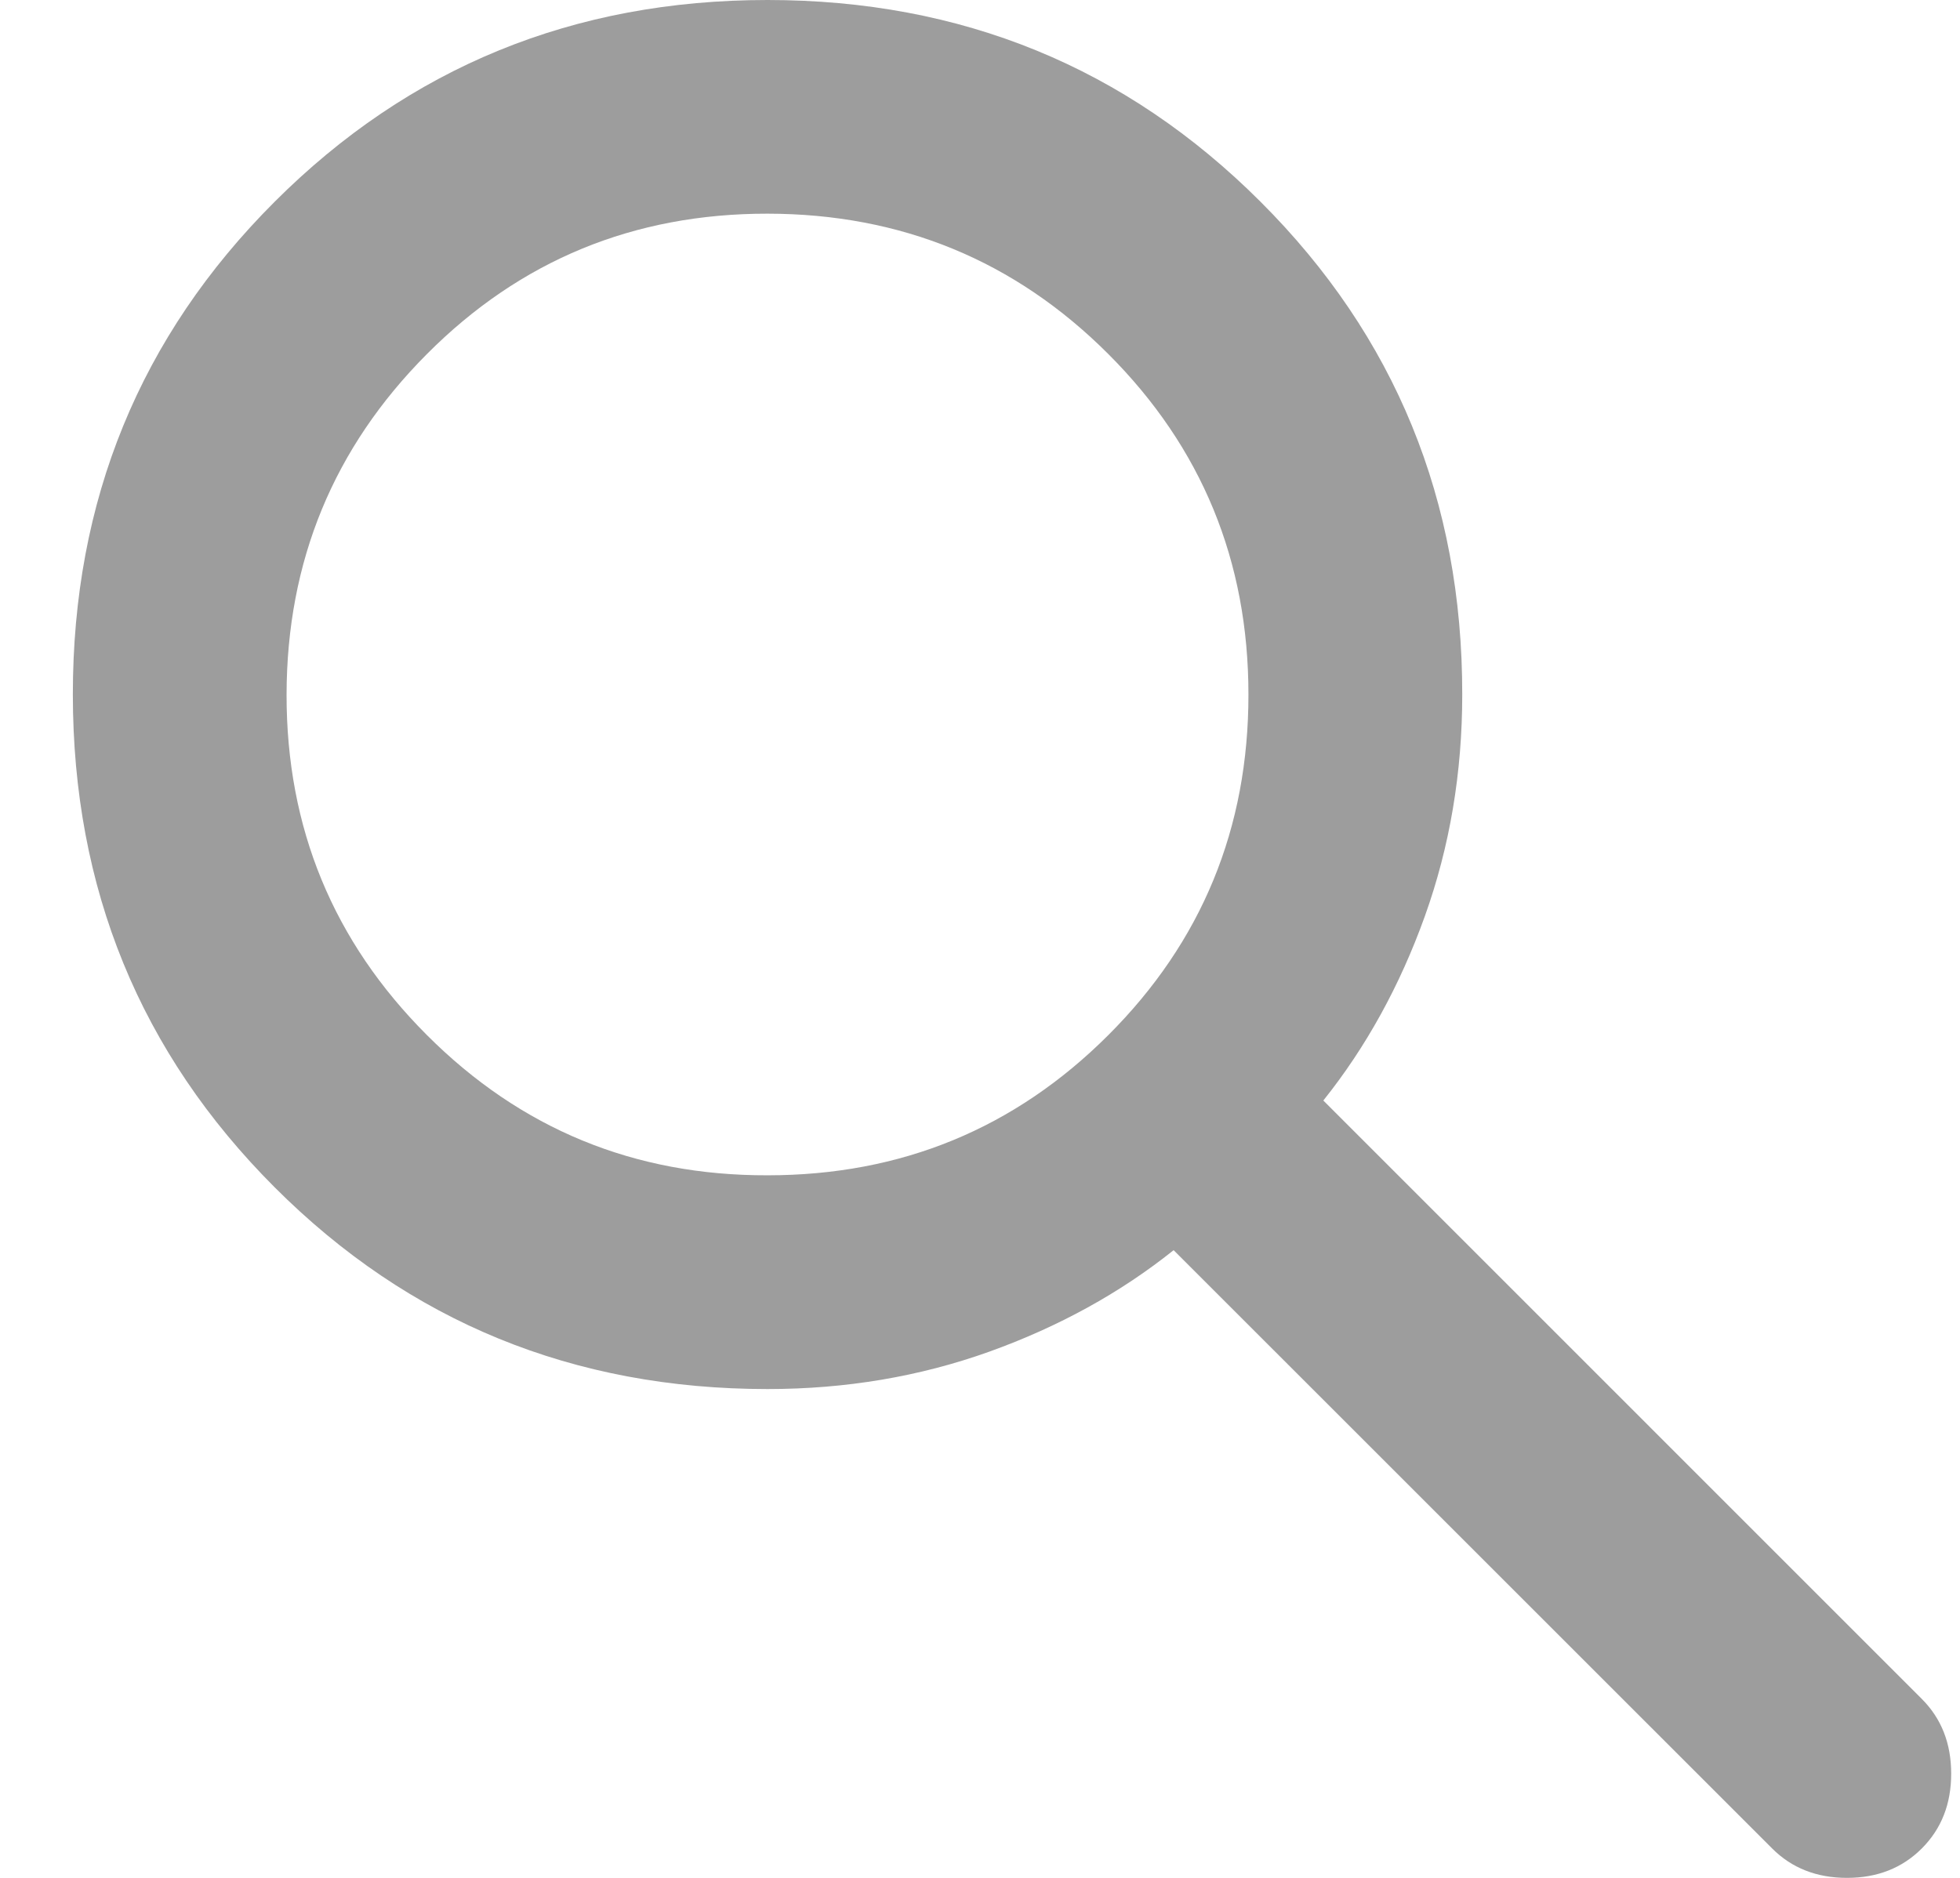 <svg width="24" height="23" viewBox="0 0 24 23" fill="none" xmlns="http://www.w3.org/2000/svg">
<path d="M9.398 17.013C7.021 17.013 5.009 16.189 3.363 14.542C1.717 12.895 0.893 10.883 0.892 8.506C0.891 6.13 1.715 4.118 3.363 2.471C5.011 0.824 7.023 0 9.398 0C11.774 0 13.787 0.824 15.435 2.471C17.084 4.118 17.907 6.13 17.905 8.506C17.905 9.466 17.752 10.371 17.447 11.222C17.142 12.072 16.727 12.825 16.204 13.479L23.532 20.808C23.772 21.048 23.892 21.353 23.892 21.724C23.892 22.095 23.772 22.4 23.532 22.64C23.292 22.88 22.987 23 22.616 23C22.245 23 21.94 22.88 21.7 22.64L14.371 15.312C13.717 15.835 12.965 16.249 12.114 16.555C11.263 16.86 10.358 17.013 9.398 17.013ZM9.398 14.395C11.034 14.395 12.425 13.823 13.571 12.678C14.716 11.534 15.288 10.143 15.287 8.506C15.287 6.87 14.714 5.479 13.571 4.336C12.427 3.192 11.036 2.619 9.398 2.617C7.761 2.616 6.371 3.188 5.228 4.336C4.085 5.483 3.512 6.873 3.509 8.506C3.507 10.14 4.08 11.53 5.228 12.678C6.376 13.827 7.766 14.399 9.398 14.395Z" fill="#9D9D9D"/>
</svg>
